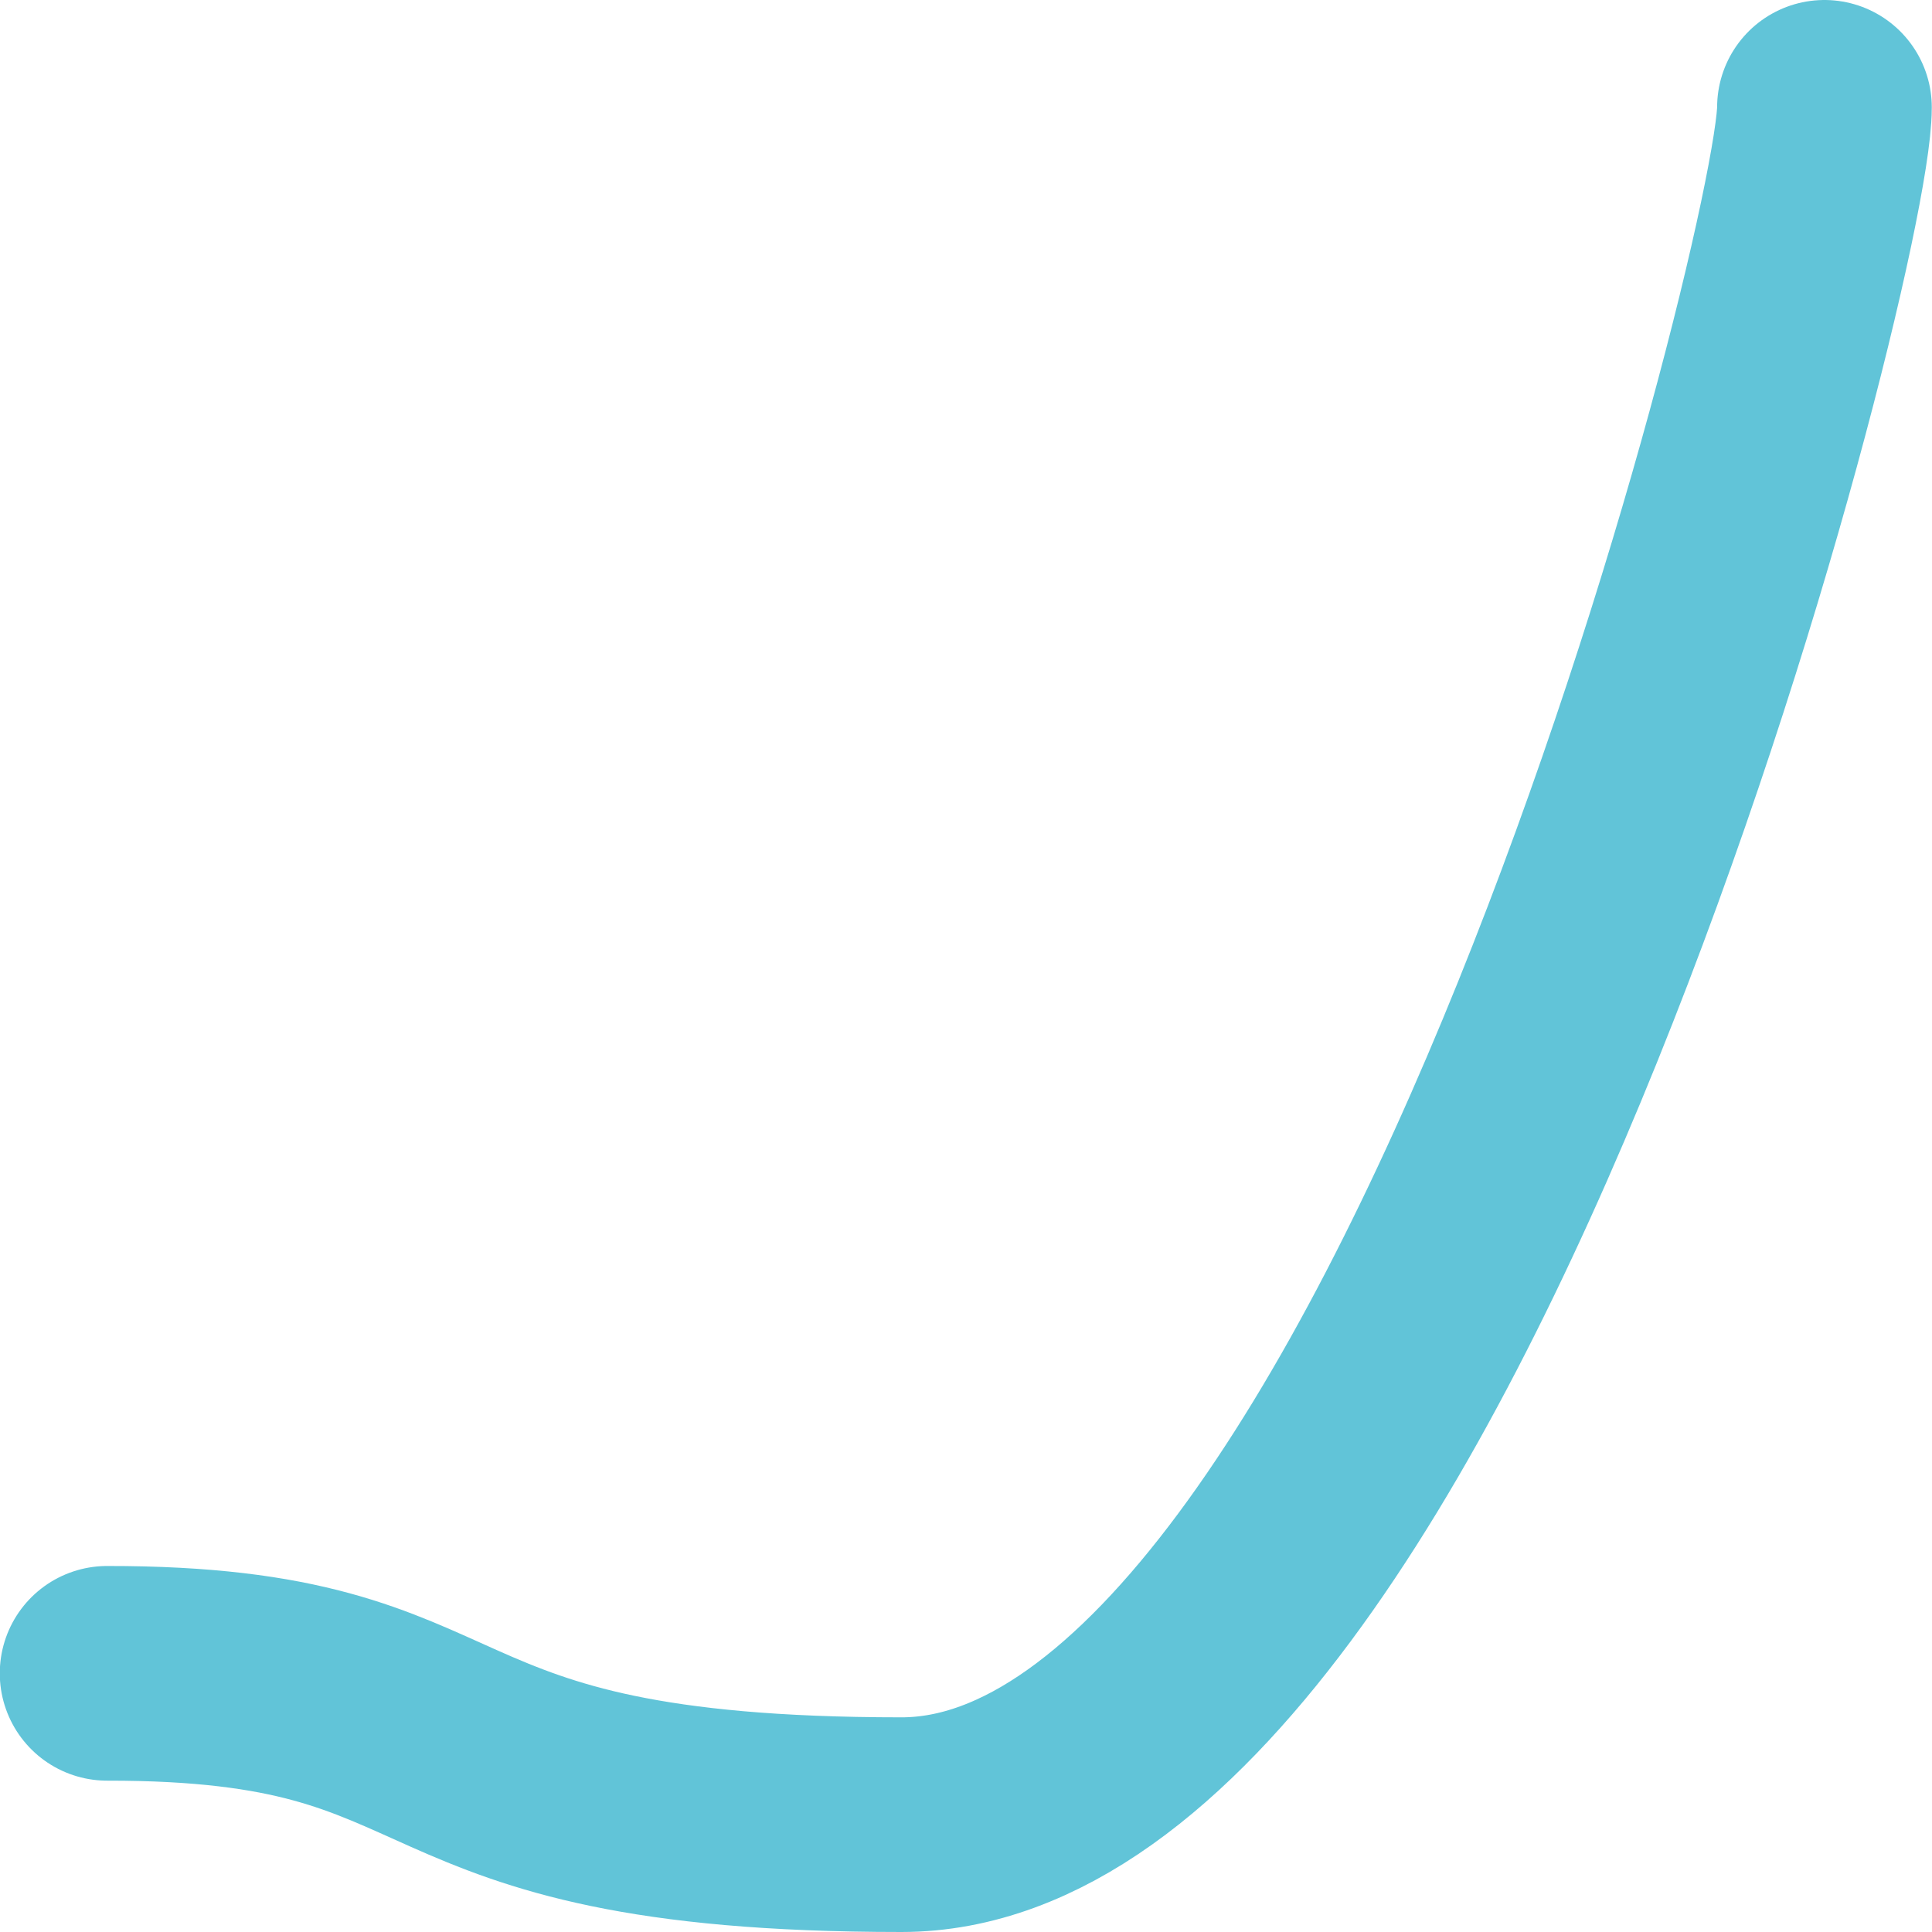 <svg xmlns="http://www.w3.org/2000/svg" width="9" height="9" viewBox="0 0 9 9">
  <g id="그룹_582" data-name="그룹 582" transform="translate(-268.501 53.5)">
    <g id="그룹_583" data-name="그룹 583">
      <path id="패스_197" data-name="패스 197" d="M0,7.295C1.8,7.293,1.284,8,3.7,8S8,.7,8,0" transform="translate(269 -53)" fill="none" stroke="#61c4d8" stroke-linecap="round" stroke-miterlimit="10" stroke-width="1"/>
    </g>
  </g>
</svg>
